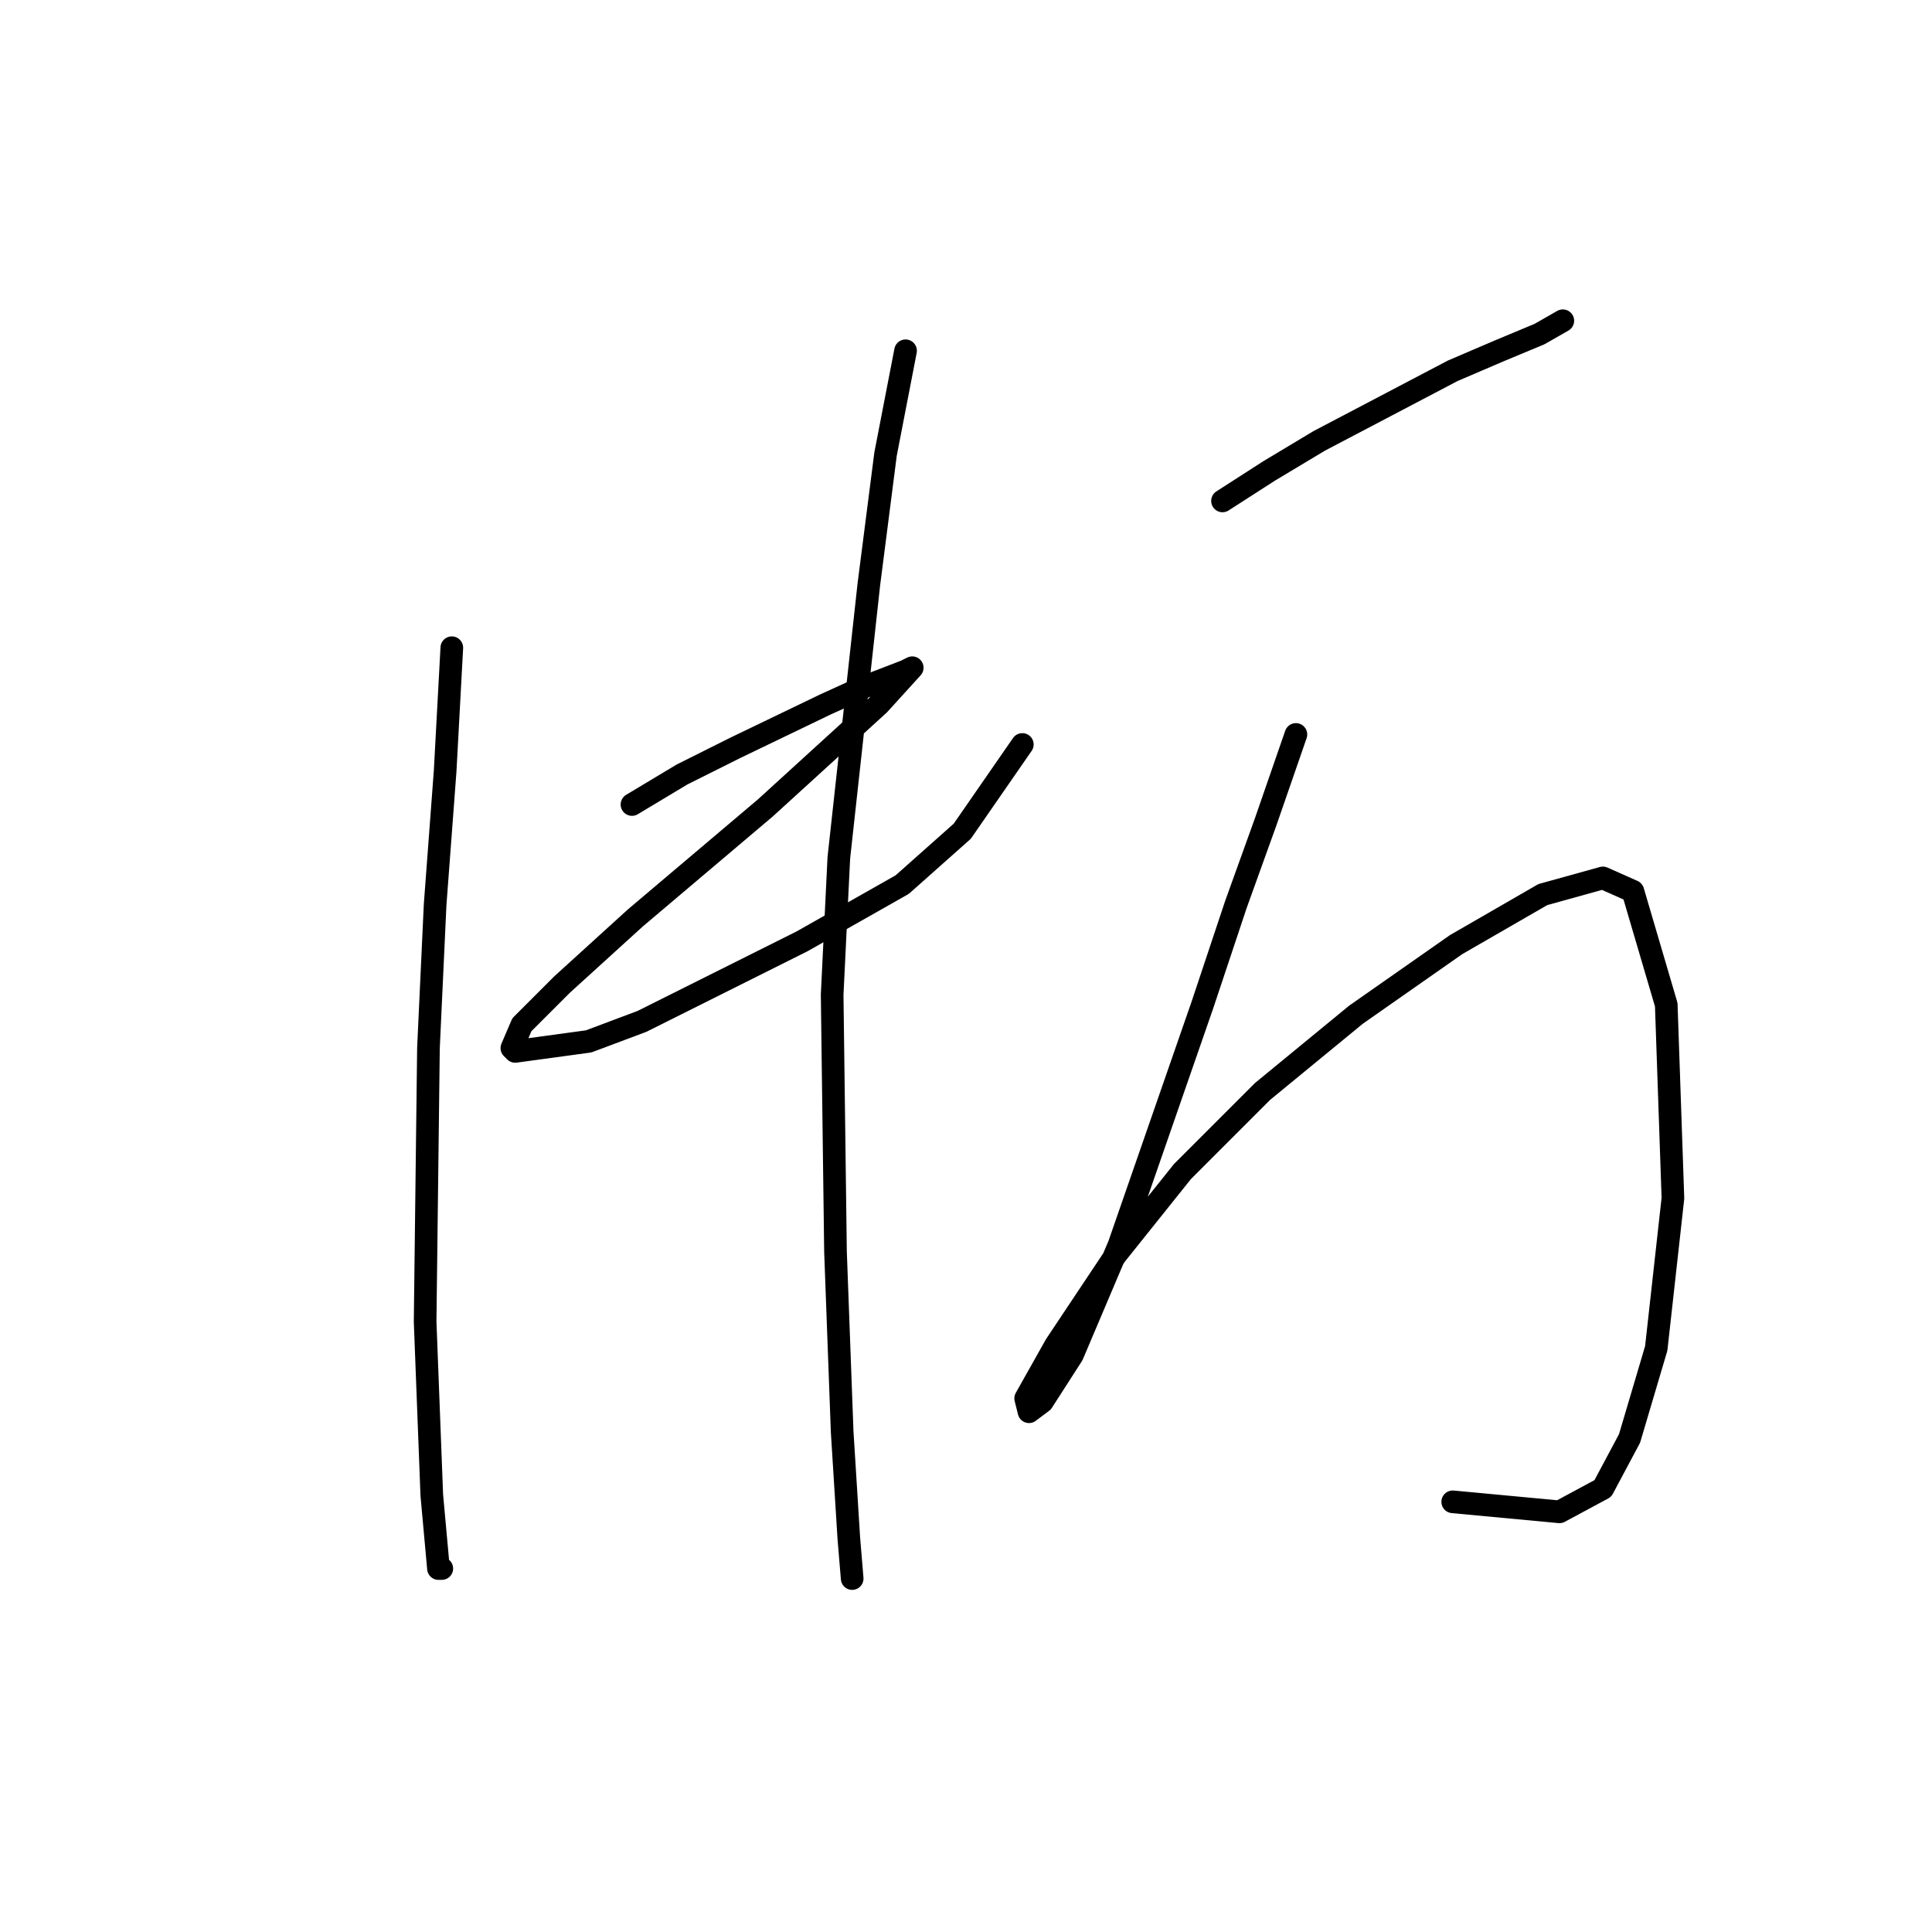 <?xml version="1.0" standalone="no"?>
    <svg width="256" height="256" xmlns="http://www.w3.org/2000/svg" version="1.1">
    <polyline stroke="black" stroke-width="3" stroke-linecap="round" fill="transparent" stroke-linejoin="round" points="59.867 85.825 58.983 102.182 57.657 119.865 56.773 138.875 56.331 175.126 57.215 198.115 58.099 207.841 58.541 207.841 58.541 207.841 " />
        <polyline stroke="black" stroke-width="3" stroke-linecap="round" fill="transparent" stroke-linejoin="round" points="83.74 106.603 90.371 102.624 97.445 99.087 109.381 93.34 114.244 91.13 119.991 88.919 120.875 88.477 116.454 93.34 101.423 107.045 84.182 121.634 74.456 130.476 69.151 135.781 67.825 138.875 68.267 139.317 77.993 137.991 85.066 135.338 106.286 124.728 119.549 117.213 127.506 110.14 135.464 98.645 135.464 98.645 " />
        <polyline stroke="black" stroke-width="3" stroke-linecap="round" fill="transparent" stroke-linejoin="round" points="119.991 46.479 117.338 60.184 115.128 77.425 111.149 113.676 110.265 131.802 110.707 165.842 111.591 189.715 112.476 203.862 112.918 209.167 112.918 209.167 " />
        <polyline stroke="black" stroke-width="3" stroke-linecap="round" fill="transparent" stroke-linejoin="round" points="161.989 66.373 168.178 62.394 174.81 58.415 192.493 49.132 198.682 46.479 203.987 44.269 207.082 42.5 207.082 42.5 " />
        <polyline stroke="black" stroke-width="3" stroke-linecap="round" fill="transparent" stroke-linejoin="round" points="171.715 97.319 167.736 108.813 163.758 119.865 159.337 133.128 148.285 164.958 142.095 179.547 138.117 185.736 136.348 187.063 135.906 185.294 139.885 178.221 147.842 166.284 156.684 155.232 167.294 144.622 179.673 134.454 192.935 125.17 204.429 118.539 212.387 116.329 216.366 118.097 220.787 133.128 221.671 158.769 219.46 178.663 215.924 190.599 212.387 197.231 206.64 200.325 192.493 198.999 192.493 198.999 " />
        </svg>